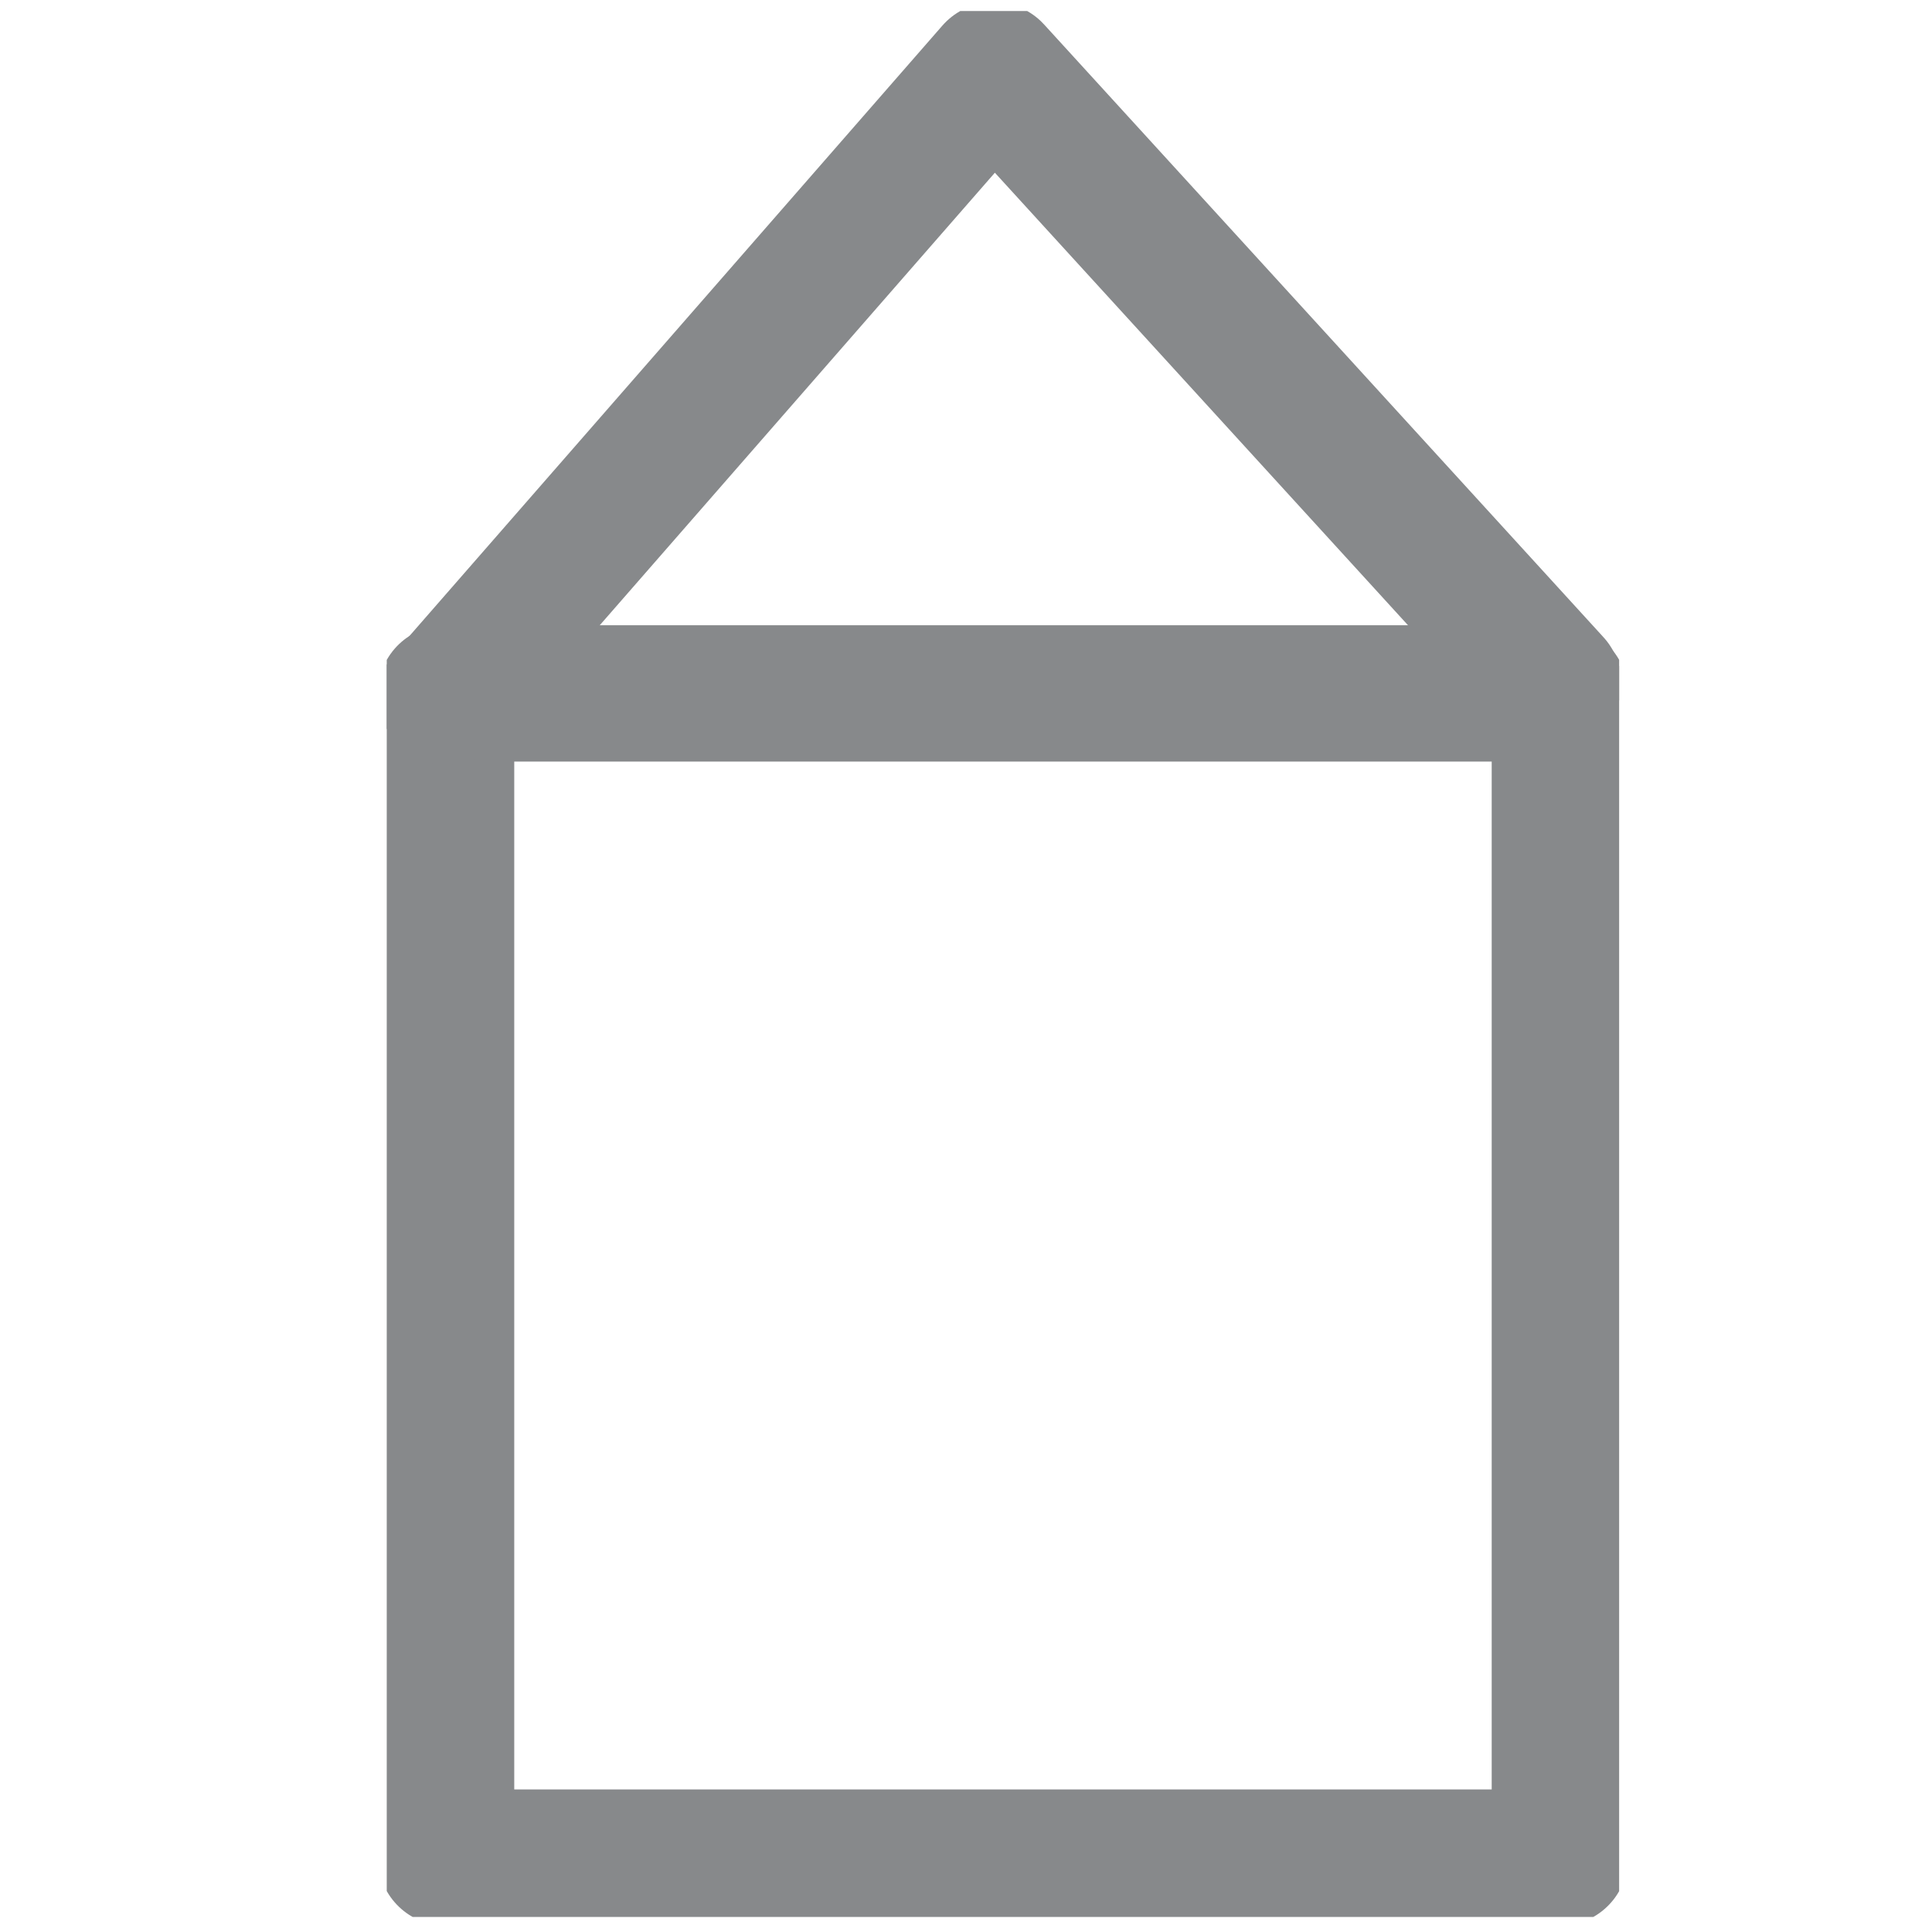 <?xml version="1.0" encoding="utf-8"?>
<!-- Generator: Adobe Illustrator 15.0.0, SVG Export Plug-In . SVG Version: 6.00 Build 0)  -->
<!DOCTYPE svg PUBLIC "-//W3C//DTD SVG 1.1//EN" "http://www.w3.org/Graphics/SVG/1.1/DTD/svg11.dtd">
<svg version="1.1" id="Layer_1" xmlns="http://www.w3.org/2000/svg" xmlns:xlink="http://www.w3.org/1999/xlink" x="0px" y="0px"
	 width="28.35px" height="28.35px" viewBox="0 0 28.35 28.35" enable-background="new 0 0 28.35 28.35" xml:space="preserve">
<g>
	<defs>
		<rect id="SVGID_1_" x="5.675" y="0.162" width="18.084" height="27.967"/>
	</defs>
	<clipPath id="SVGID_2_">
		<use xlink:href="#SVGID_1_"  overflow="visible"/>
	</clipPath>
	
		<rect x="6.546" y="10.175" clip-path="url(#SVGID_2_)" fill="none" stroke="#87898B" stroke-width="2" stroke-linecap="round" stroke-linejoin="round" width="16.343" height="17.083"/>
	
		<polyline clip-path="url(#SVGID_2_)" fill="none" stroke="#87898B" stroke-width="2" stroke-linecap="round" stroke-linejoin="round" points="
		6.558,10.223 14.582,1.033 22.791,10.025 	"/>
</g>
</svg>
